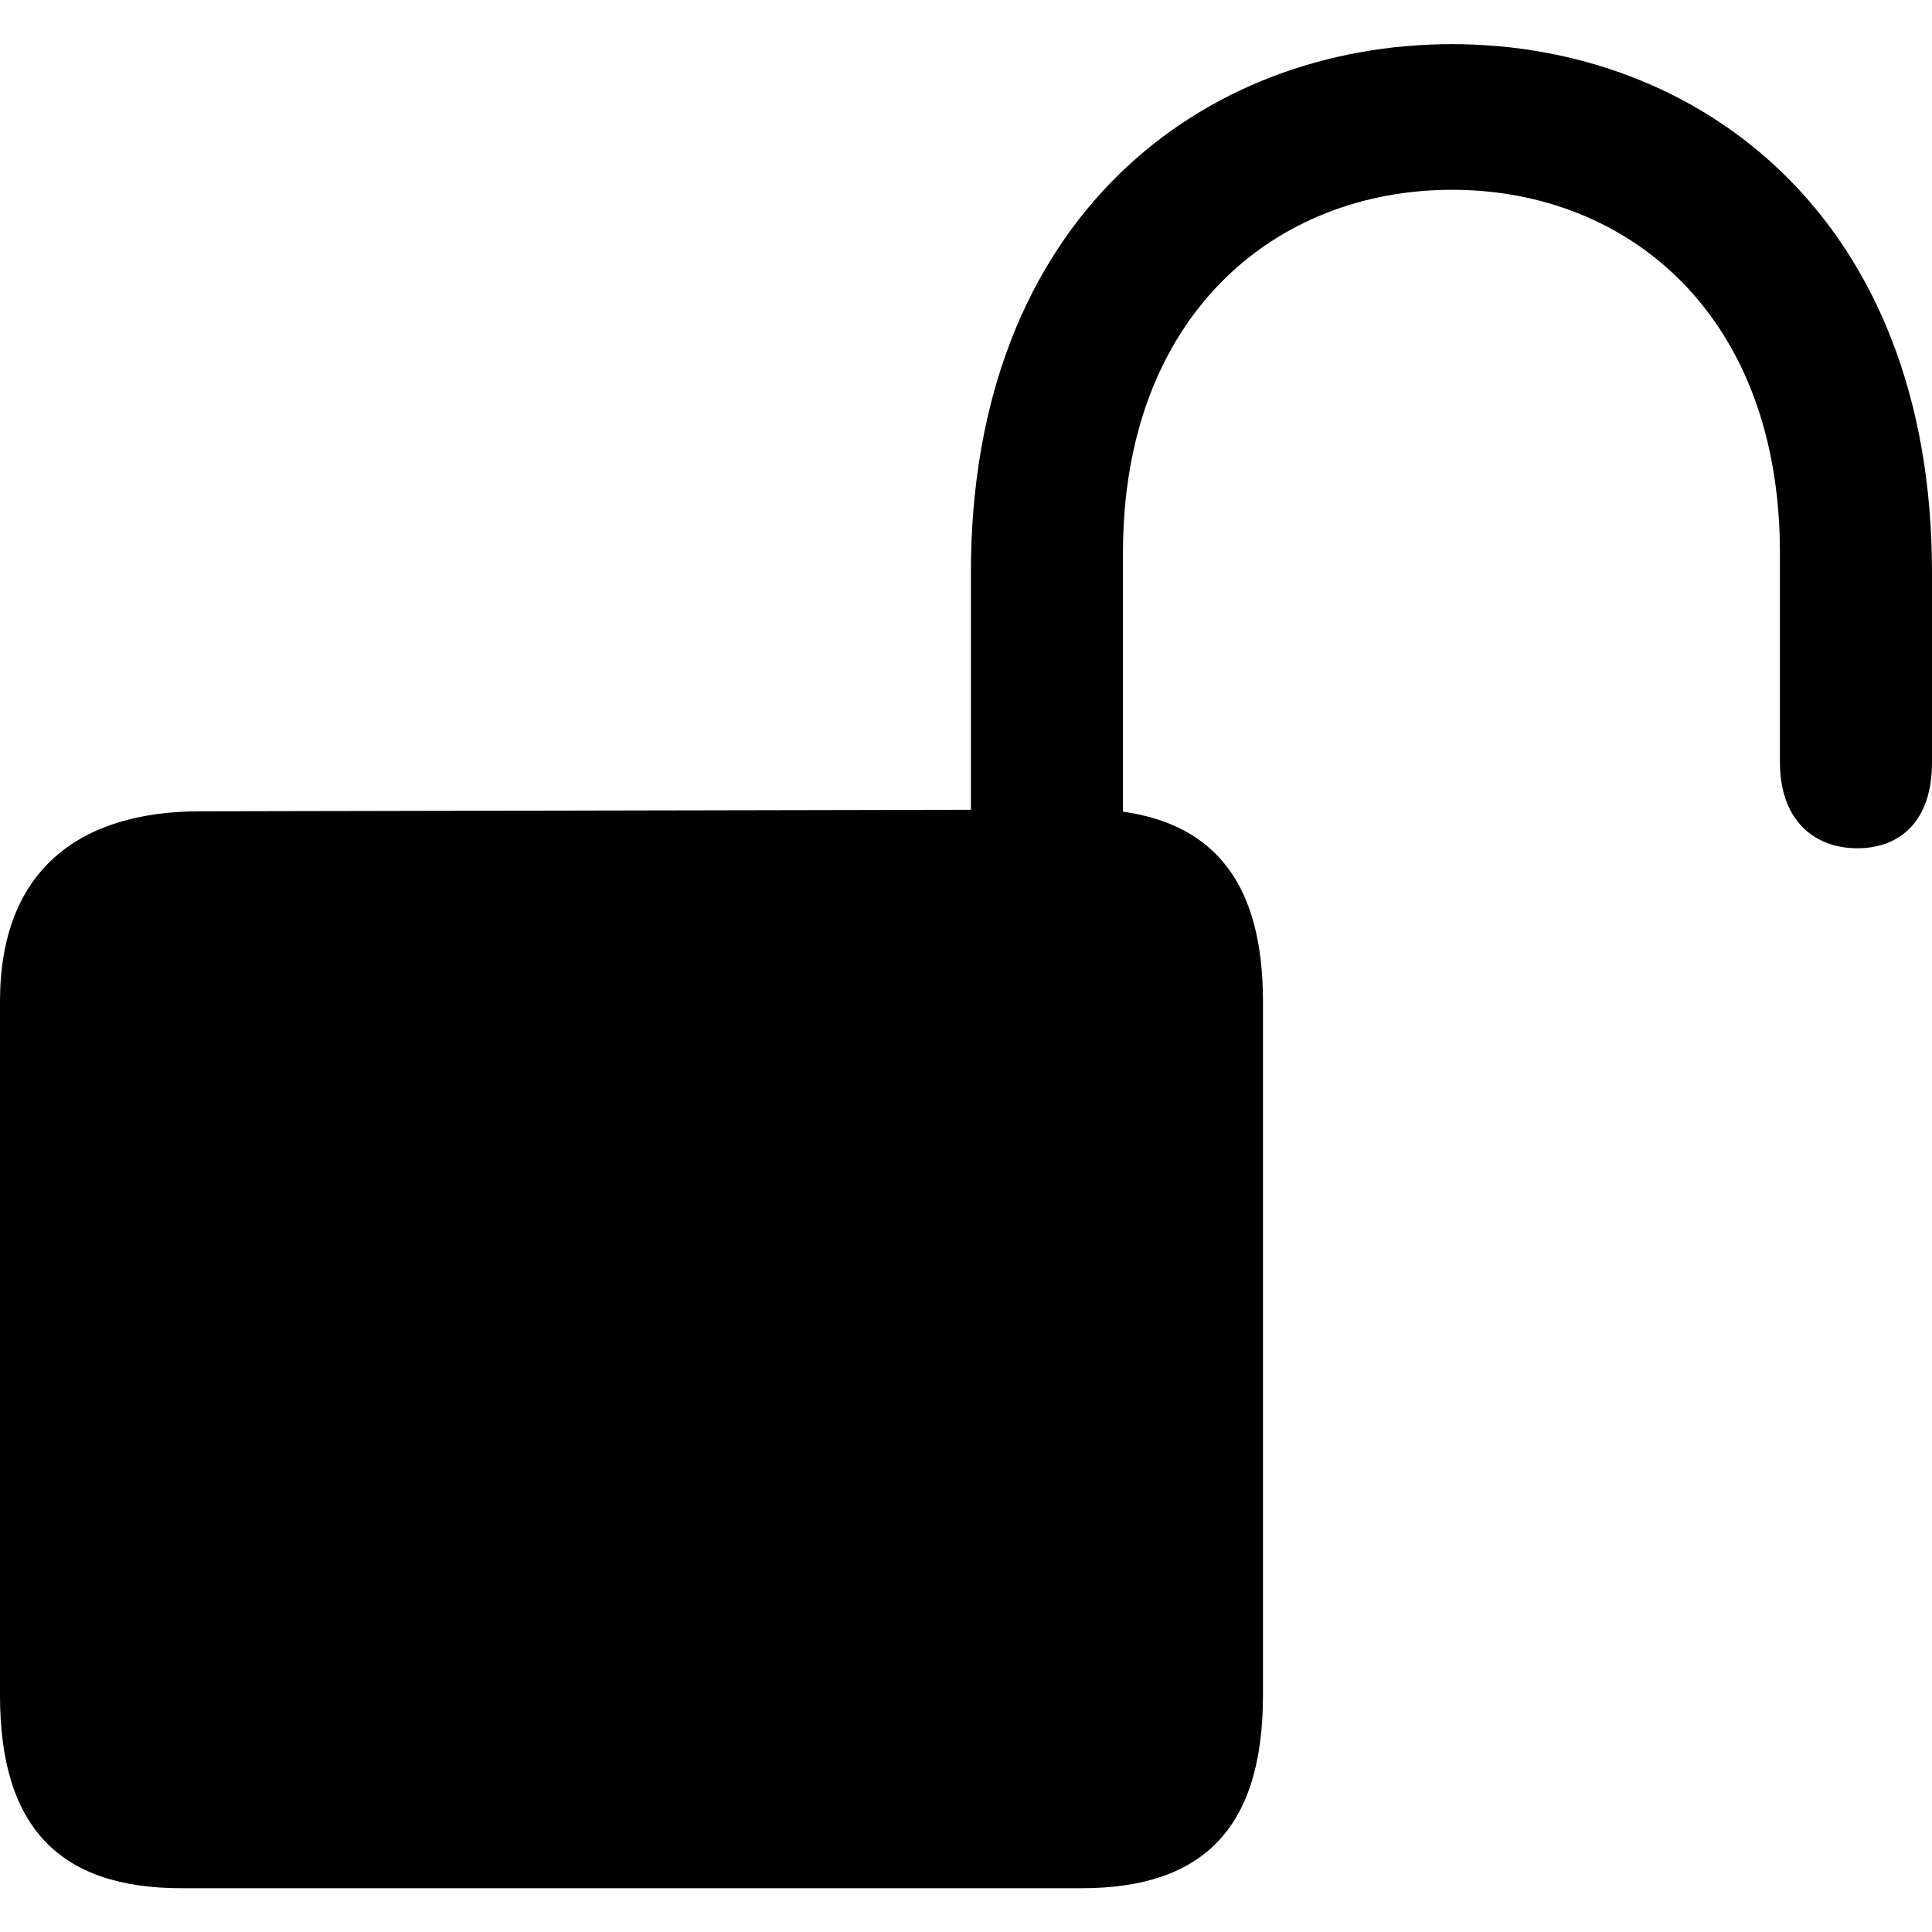 <?xml version="1.0" ?><!-- Generator: Adobe Illustrator 25.0.0, SVG Export Plug-In . SVG Version: 6.00 Build 0)  --><svg xmlns="http://www.w3.org/2000/svg" xmlns:xlink="http://www.w3.org/1999/xlink" version="1.1" id="Layer_1" x="0px" y="0px" viewBox="0 0 512 512" style="enable-background:new 0 0 512 512;" xml:space="preserve">
<path d="M48.1,500.4h238.5c32.3,0,48.1-16,48.1-51.1V265.4c0-30.6-12.3-46.8-37.1-50.3v-68.6c0-62.9,40.3-96.2,87.2-96.2  c46.8,0,86.9,33.3,86.9,96.2V202c0,15.3,9,22.8,20.5,22.8c11,0,19.8-6.8,19.8-22.8v-50.3c0-94.4-61.9-140-127.2-140  c-65.6,0-127.5,45.6-127.5,140v62.9L53.1,215C20.8,215,0,230.8,0,265.4v183.9C0,484.3,15.8,500.4,48.1,500.4z"/>
</svg>